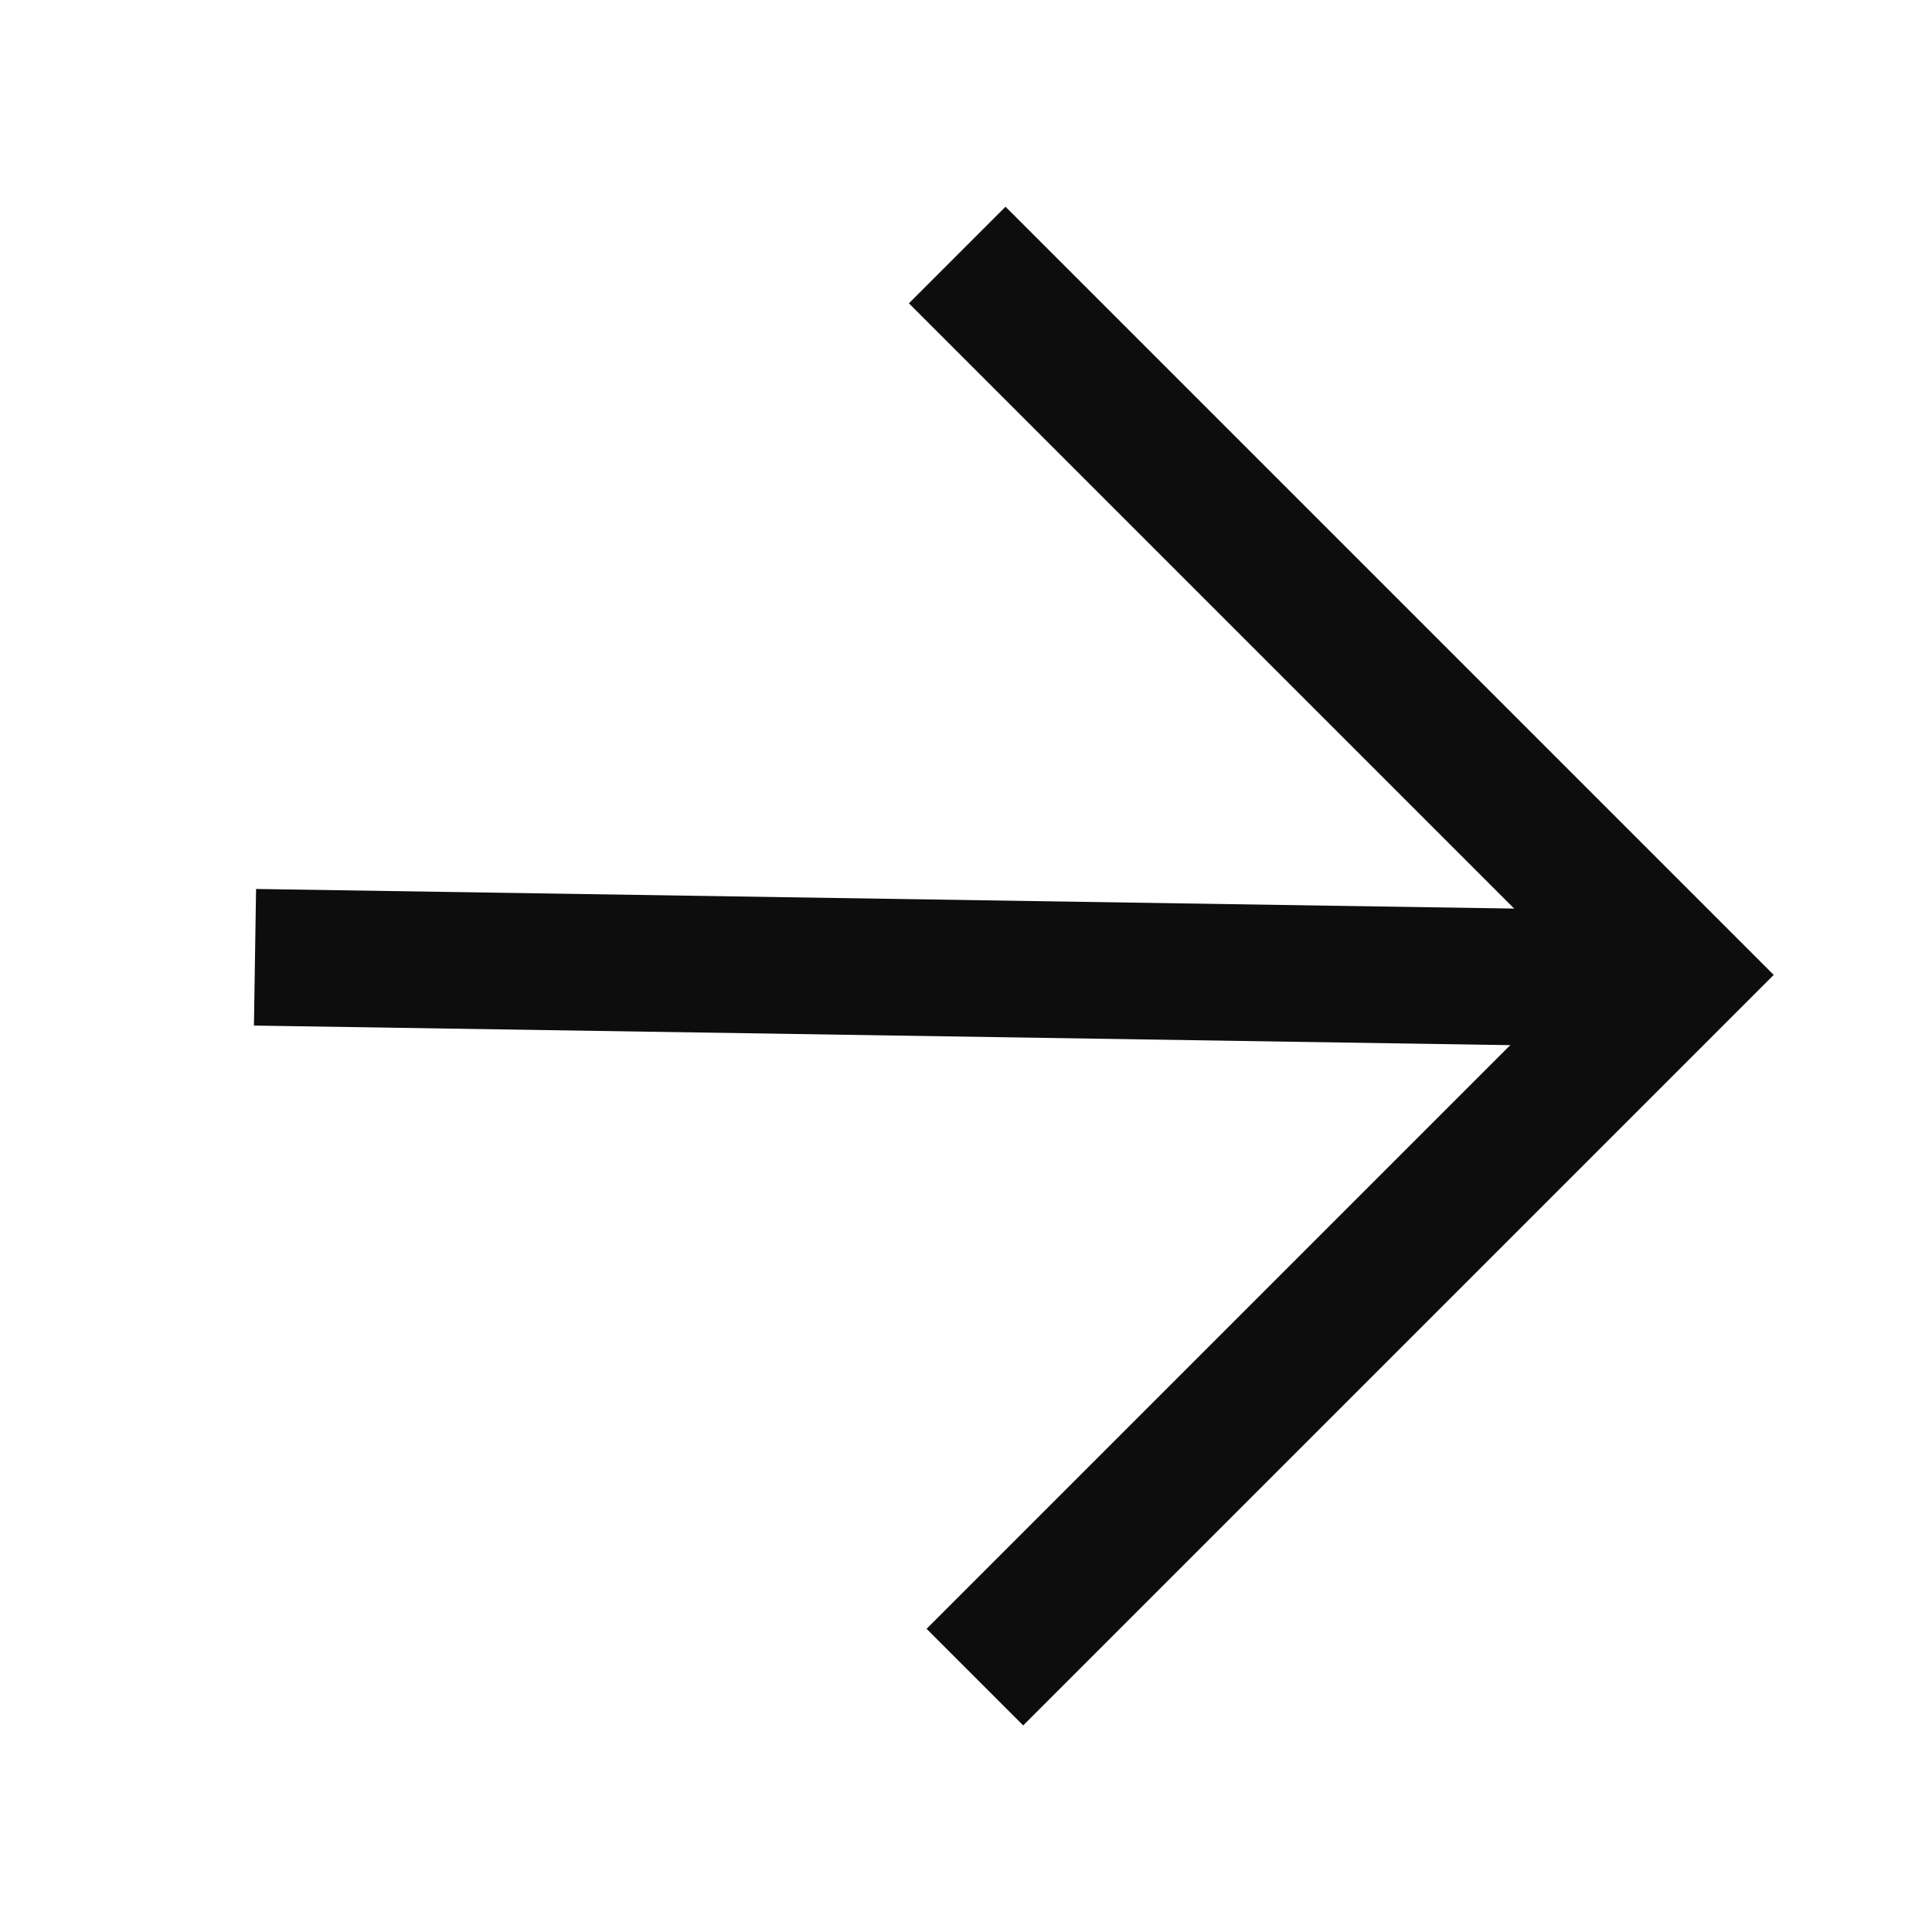 <svg xmlns="http://www.w3.org/2000/svg" width="19.799" height="19.799" viewBox="0 0 19.799 19.799">
    <path data-name="사각형 6" transform="rotate(45 4.95 11.95)" style="fill:none" d="M0 0h14v14H0z"/>
    <g data-name="화살표">
        <path data-name="패스 5" d="M0 0h10.433v10.177" style="stroke:#0d0d0d;stroke-width:1.4px;fill:none" transform="rotate(45 1.75 13.148)"/>
        <path data-name="패스 6" d="M0 9.971 10.287 0" transform="rotate(45 1.501 13.045)" style="stroke:#0d0d0d;stroke-width:1.4px;fill:none"/>
    </g>
</svg>
